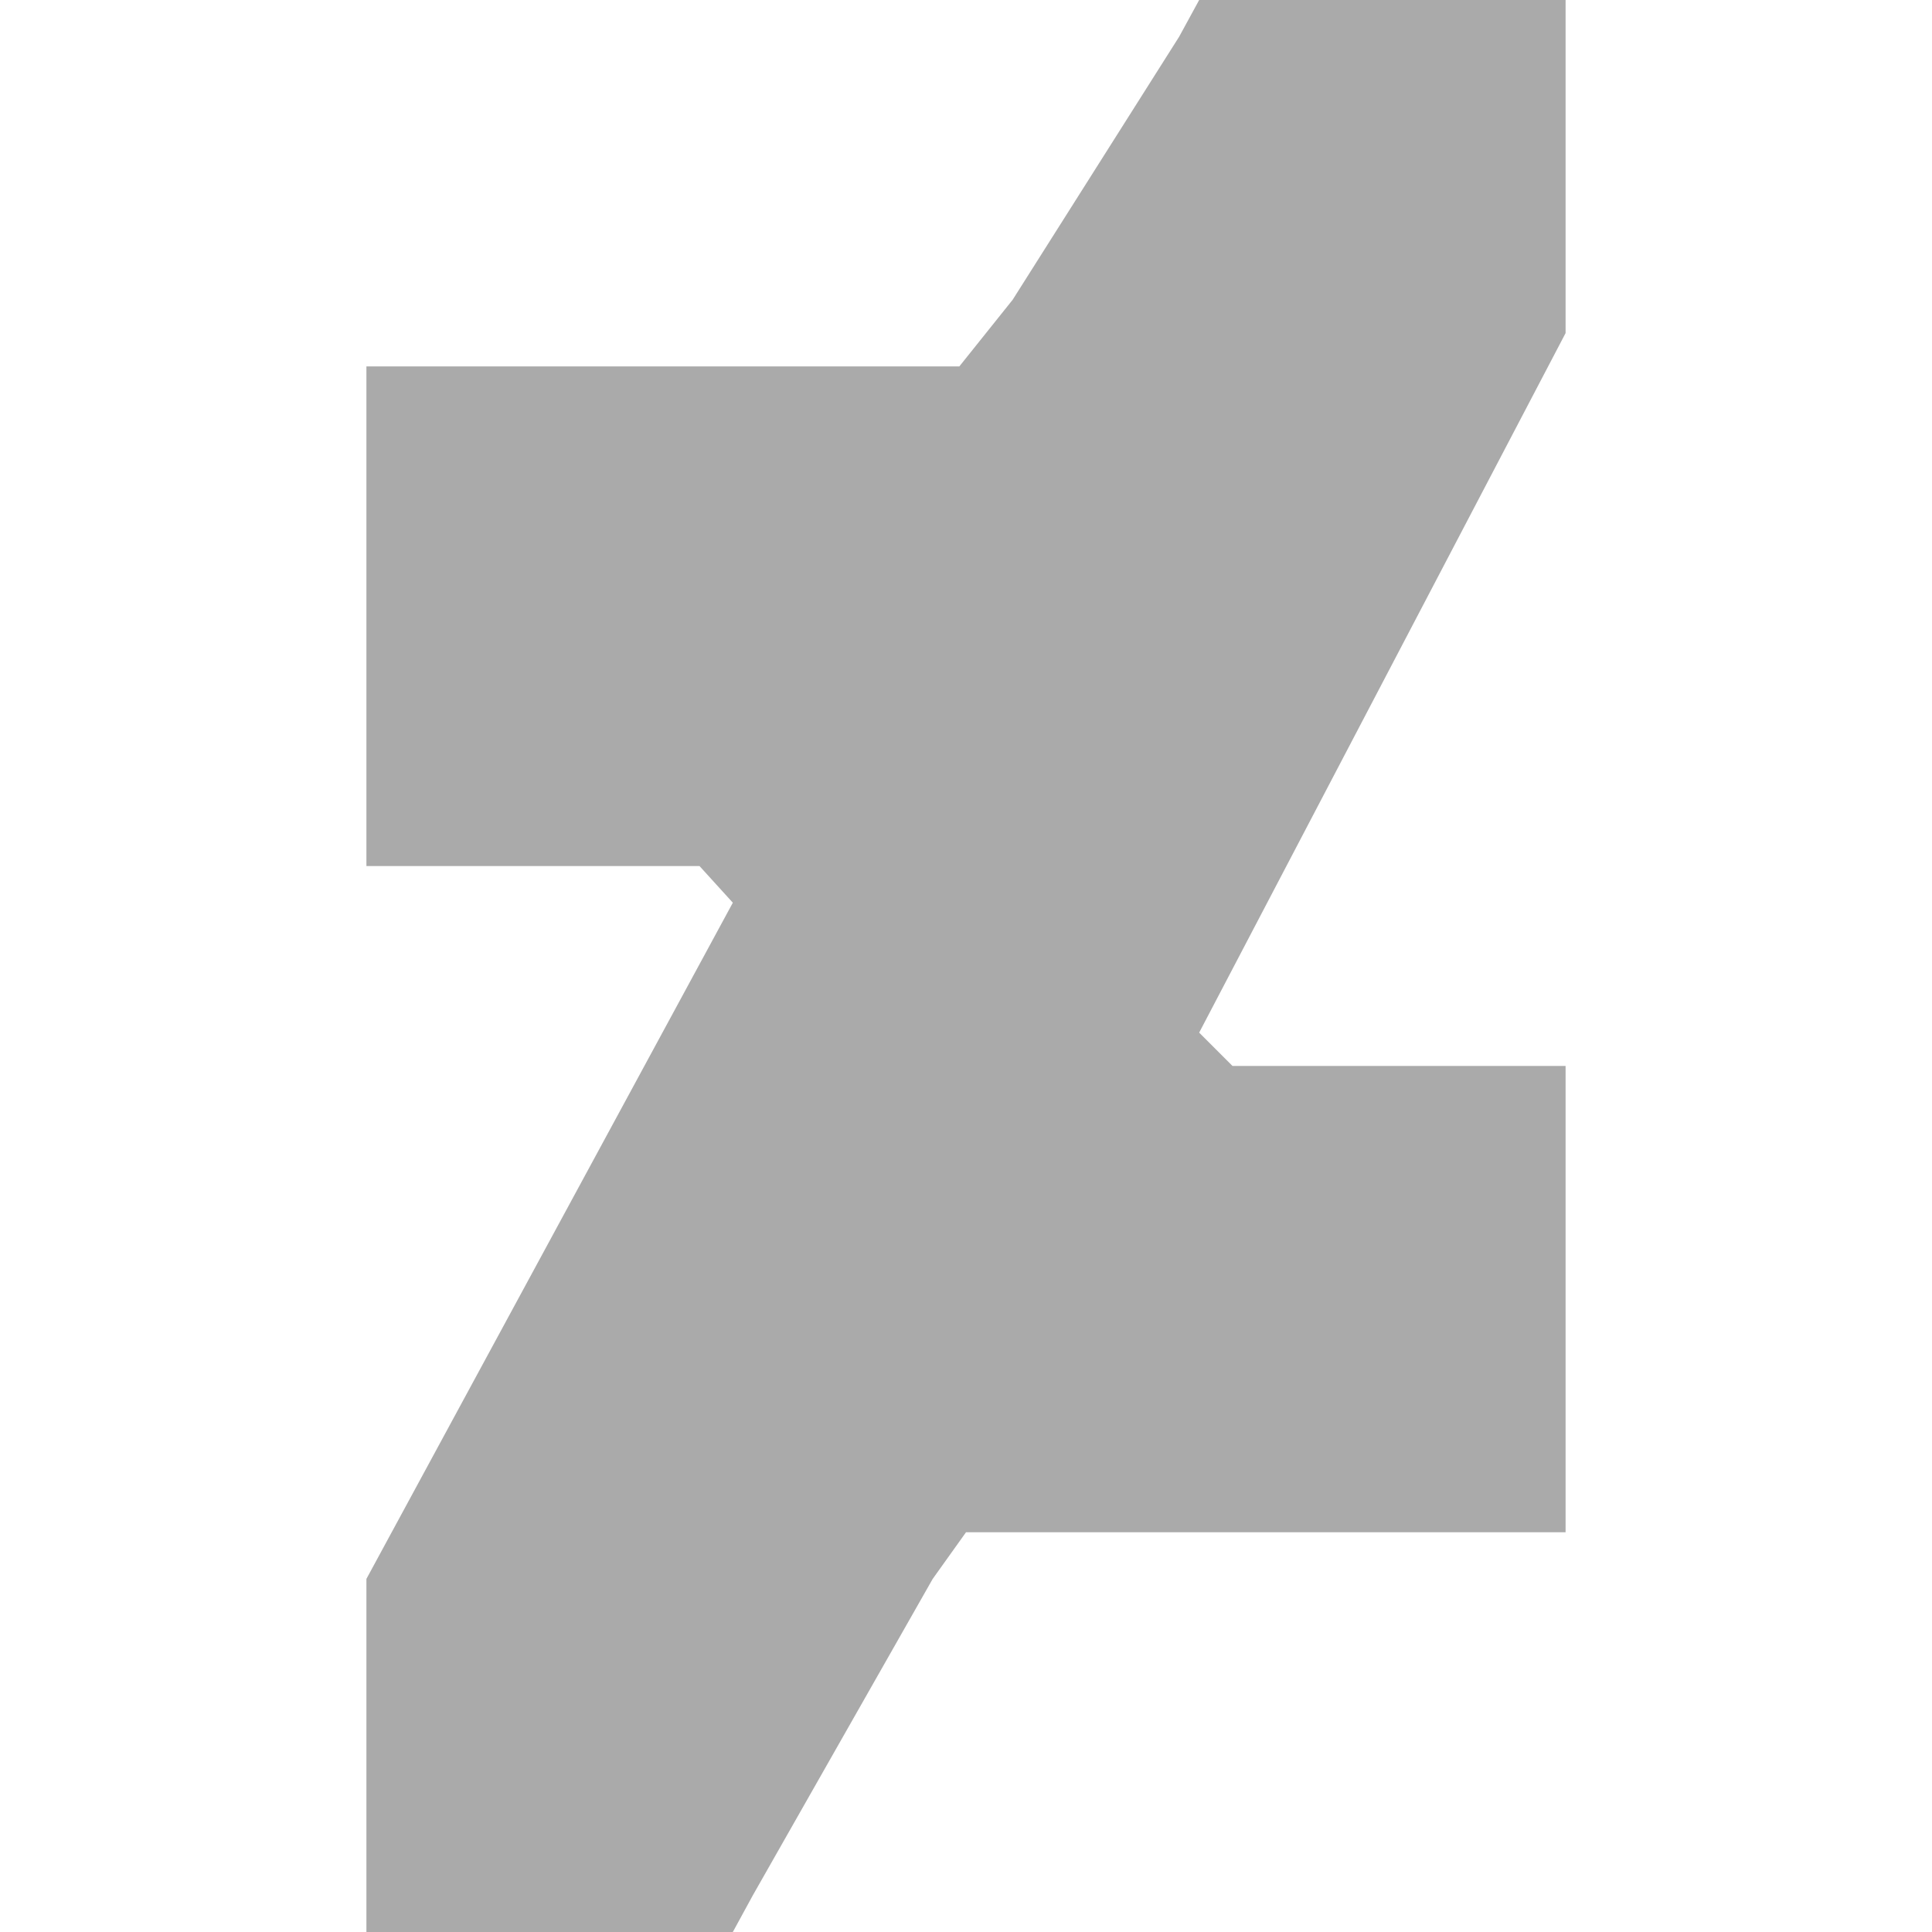 <?xml version="1.0" encoding="iso-8859-1"?>
<!-- Generator: Adobe Illustrator 19.0.0, SVG Export Plug-In . SVG Version: 6.00 Build 0)  -->
<svg version="1.1" id="Layer_1" xmlns="http://www.w3.org/2000/svg" xmlns:xlink="http://www.w3.org/1999/xlink" x="0px" y="0px"
	 viewBox="0 0 512 512" style="enable-background:new 0 0 512 512;" xml:space="preserve">
<polygon style="fill:#AAAAAA;" points="414.897,88.276 414.897,0 414.897,0 317.793,0 312.497,9.71 268.359,79.448 254.234,97.103 
	97.103,97.103 97.103,229.517 185.379,229.517 194.207,239.228 97.103,418.428 97.103,512 97.103,512 194.207,512 199.503,502.29 
	247.172,418.428 256,406.069 414.897,406.069 414.897,282.483 326.621,282.483 317.793,273.655 "/>
<g>
</g>
<g>
</g>
<g>
</g>
<g>
</g>
<g>
</g>
<g>
</g>
<g>
</g>
<g>
</g>
<g>
</g>
<g>
</g>
<g>
</g>
<g>
</g>
<g>
</g>
<g>
</g>
<g>
</g>
</svg>
